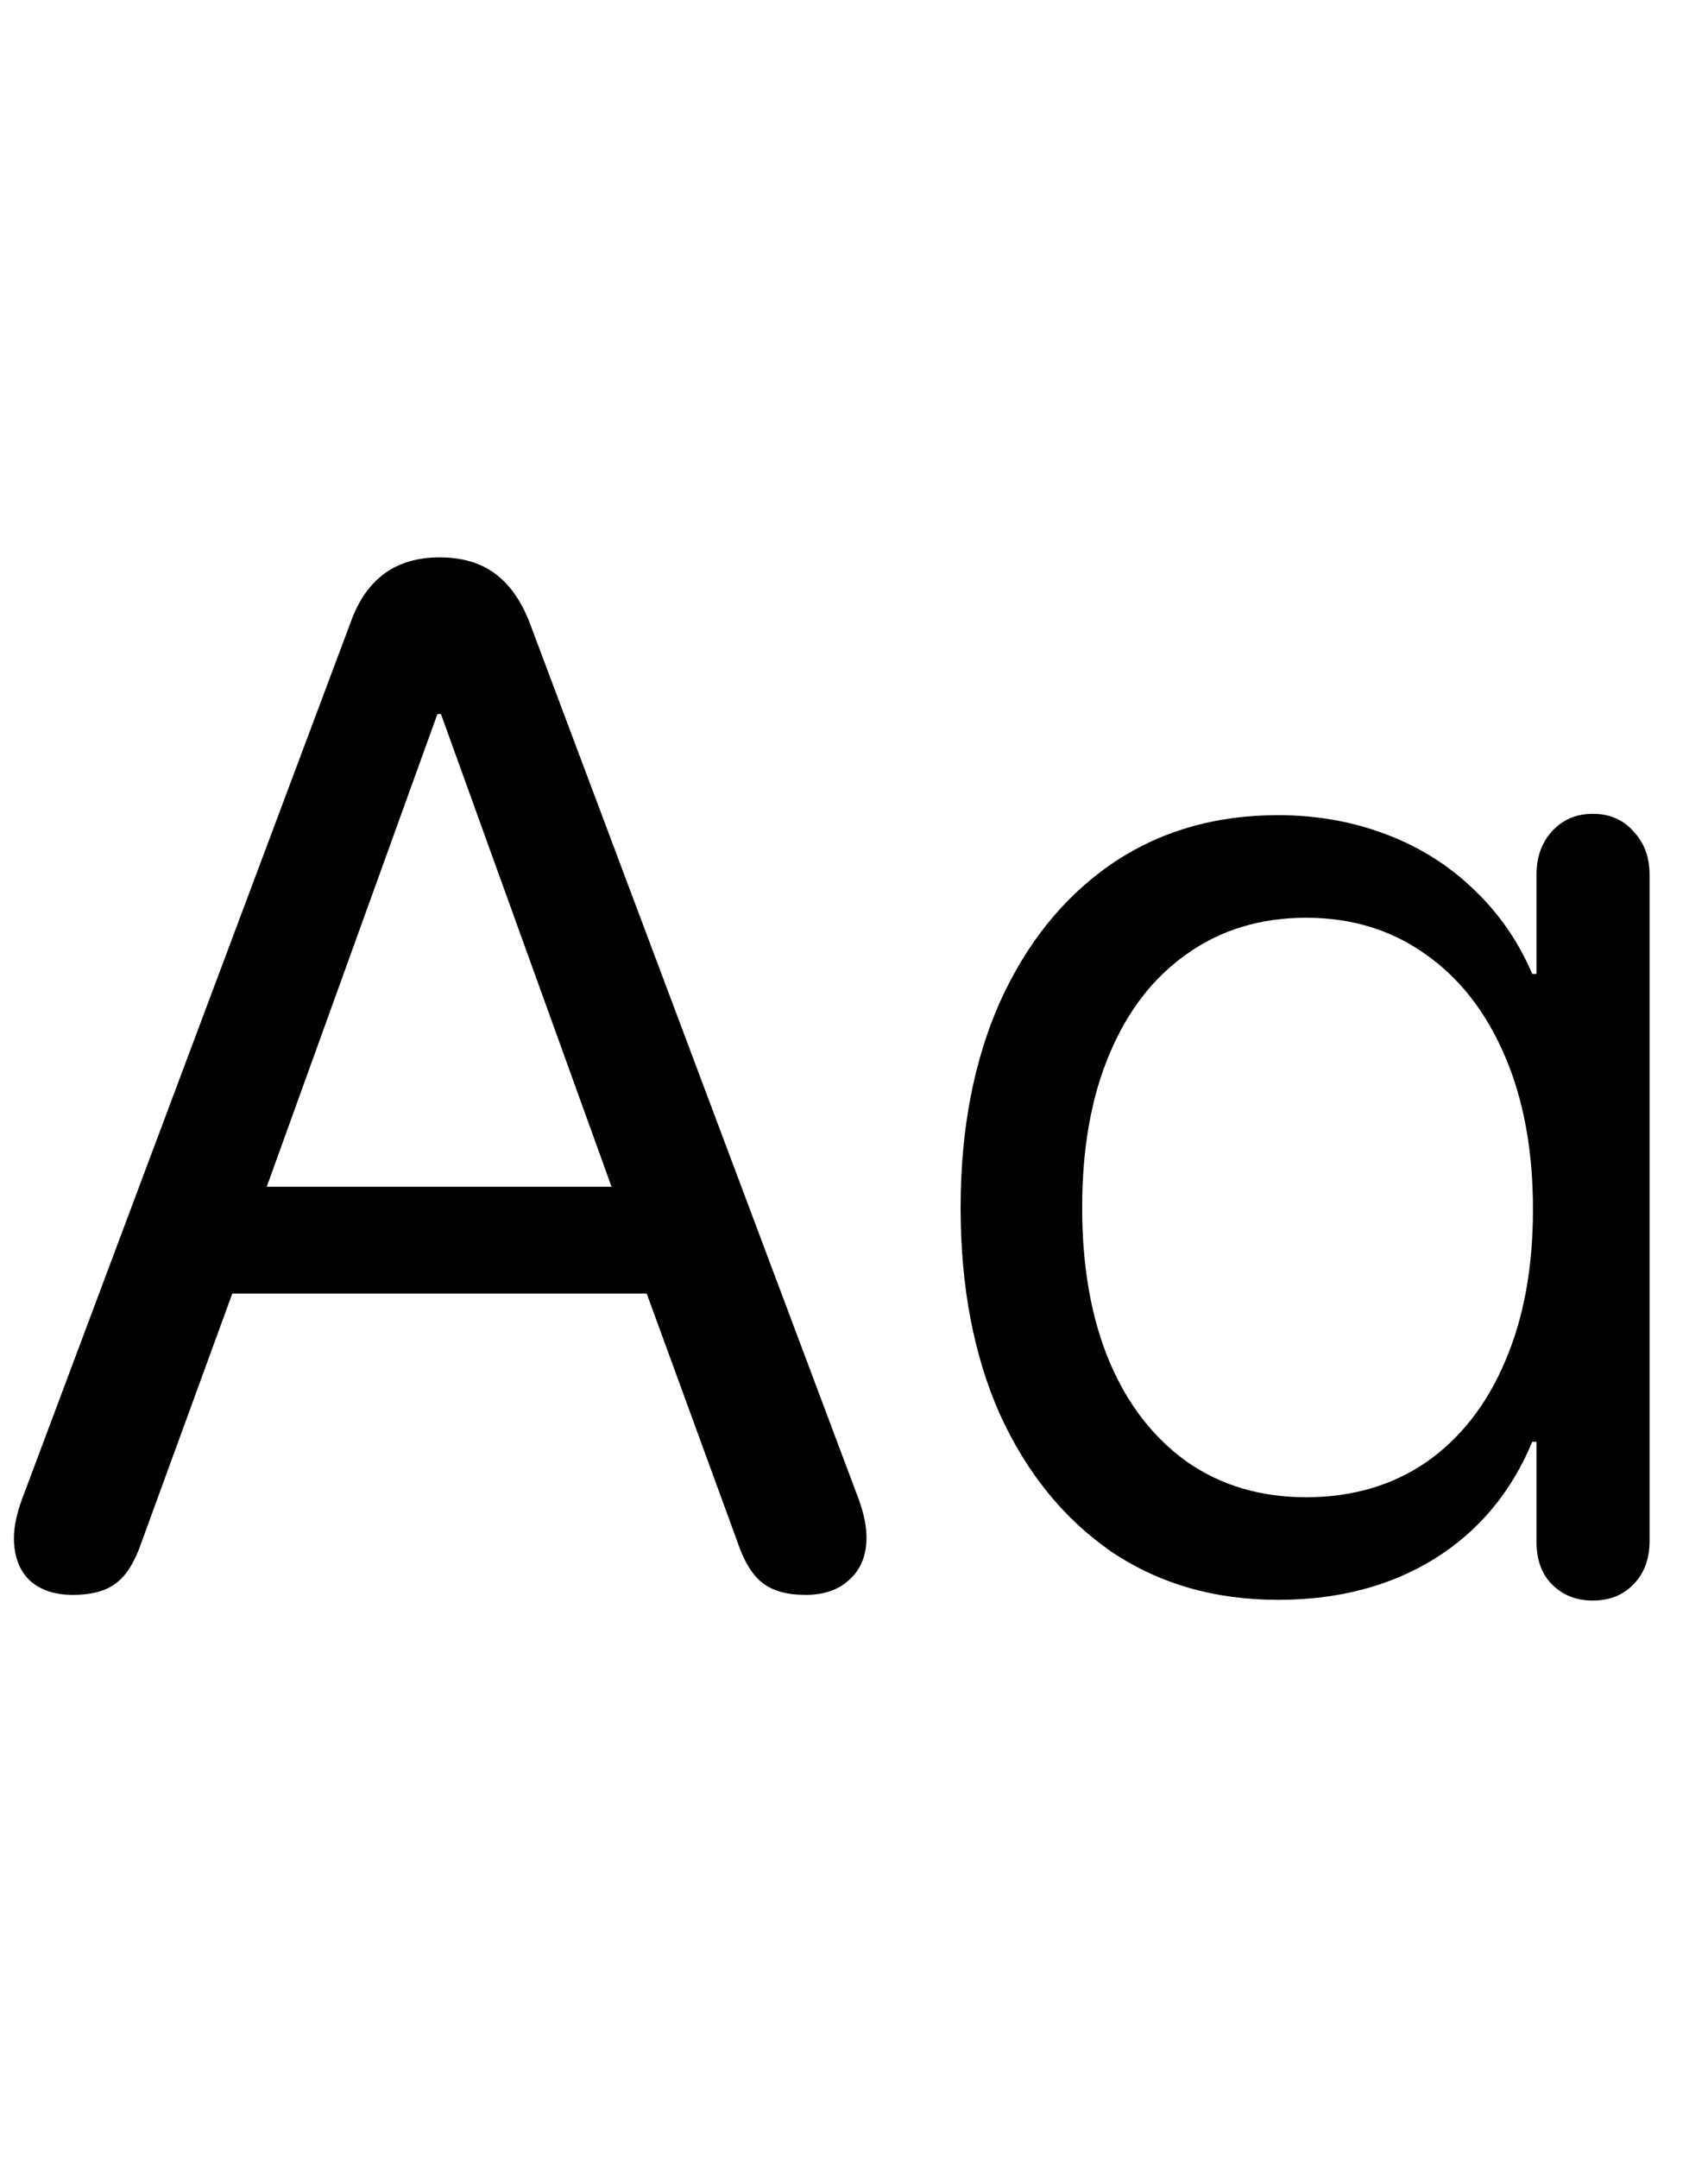 <svg
	color="rgb(0, 0, 0)"
	viewBox="0 0 19 24"
	fill="none"
	xmlns="http://www.w3.org/2000/svg"
>
	<path
		d="M14.217 17.793C14.884 17.793 15.462 17.642 15.952 17.34C16.447 17.033 16.811 16.598 17.045 16.035H17.092V17.145C17.092 17.348 17.15 17.506 17.264 17.621C17.384 17.741 17.535 17.801 17.717 17.801C17.905 17.801 18.056 17.741 18.17 17.621C18.29 17.501 18.35 17.34 18.35 17.137V9.73C18.35 9.533 18.29 9.371 18.17 9.246C18.056 9.116 17.905 9.051 17.717 9.051C17.535 9.051 17.384 9.116 17.264 9.246C17.15 9.371 17.092 9.533 17.092 9.73V10.832H17.045C16.889 10.467 16.67 10.152 16.389 9.887C16.113 9.621 15.788 9.418 15.413 9.277C15.043 9.137 14.644 9.066 14.217 9.066C13.509 9.066 12.889 9.249 12.358 9.613C11.832 9.978 11.42 10.488 11.123 11.145C10.832 11.801 10.686 12.564 10.686 13.434C10.686 14.309 10.832 15.074 11.123 15.73C11.42 16.381 11.832 16.889 12.358 17.254C12.889 17.613 13.509 17.793 14.217 17.793ZM14.53 16.652C14.025 16.652 13.585 16.522 13.21 16.262C12.835 15.996 12.545 15.624 12.342 15.145C12.139 14.66 12.038 14.09 12.038 13.434C12.038 12.772 12.139 12.202 12.342 11.723C12.545 11.238 12.835 10.866 13.21 10.605C13.585 10.34 14.025 10.207 14.53 10.207C15.035 10.207 15.478 10.342 15.858 10.613C16.238 10.879 16.532 11.257 16.741 11.746C16.949 12.23 17.053 12.798 17.053 13.449C17.053 14.1 16.949 14.665 16.741 15.145C16.538 15.624 16.246 15.996 15.866 16.262C15.486 16.522 15.04 16.652 14.53 16.652ZM0.811 17.738C1.019 17.738 1.181 17.694 1.295 17.605C1.41 17.517 1.504 17.363 1.577 17.145L2.584 14.387H7.194L8.202 17.145C8.275 17.363 8.368 17.517 8.483 17.605C8.597 17.694 8.756 17.738 8.959 17.738C9.168 17.738 9.332 17.681 9.452 17.566C9.577 17.452 9.639 17.296 9.639 17.098C9.639 16.978 9.611 16.837 9.553 16.676L5.889 6.918C5.795 6.678 5.668 6.499 5.506 6.379C5.345 6.259 5.139 6.199 4.889 6.199C4.405 6.199 4.077 6.436 3.905 6.91L0.241 16.684C0.183 16.845 0.155 16.986 0.155 17.105C0.155 17.303 0.212 17.46 0.327 17.574C0.446 17.684 0.608 17.738 0.811 17.738ZM2.967 13.199L4.866 7.941H4.905L6.803 13.199H2.967Z"
		fill="currentColor"
	/>
</svg>
